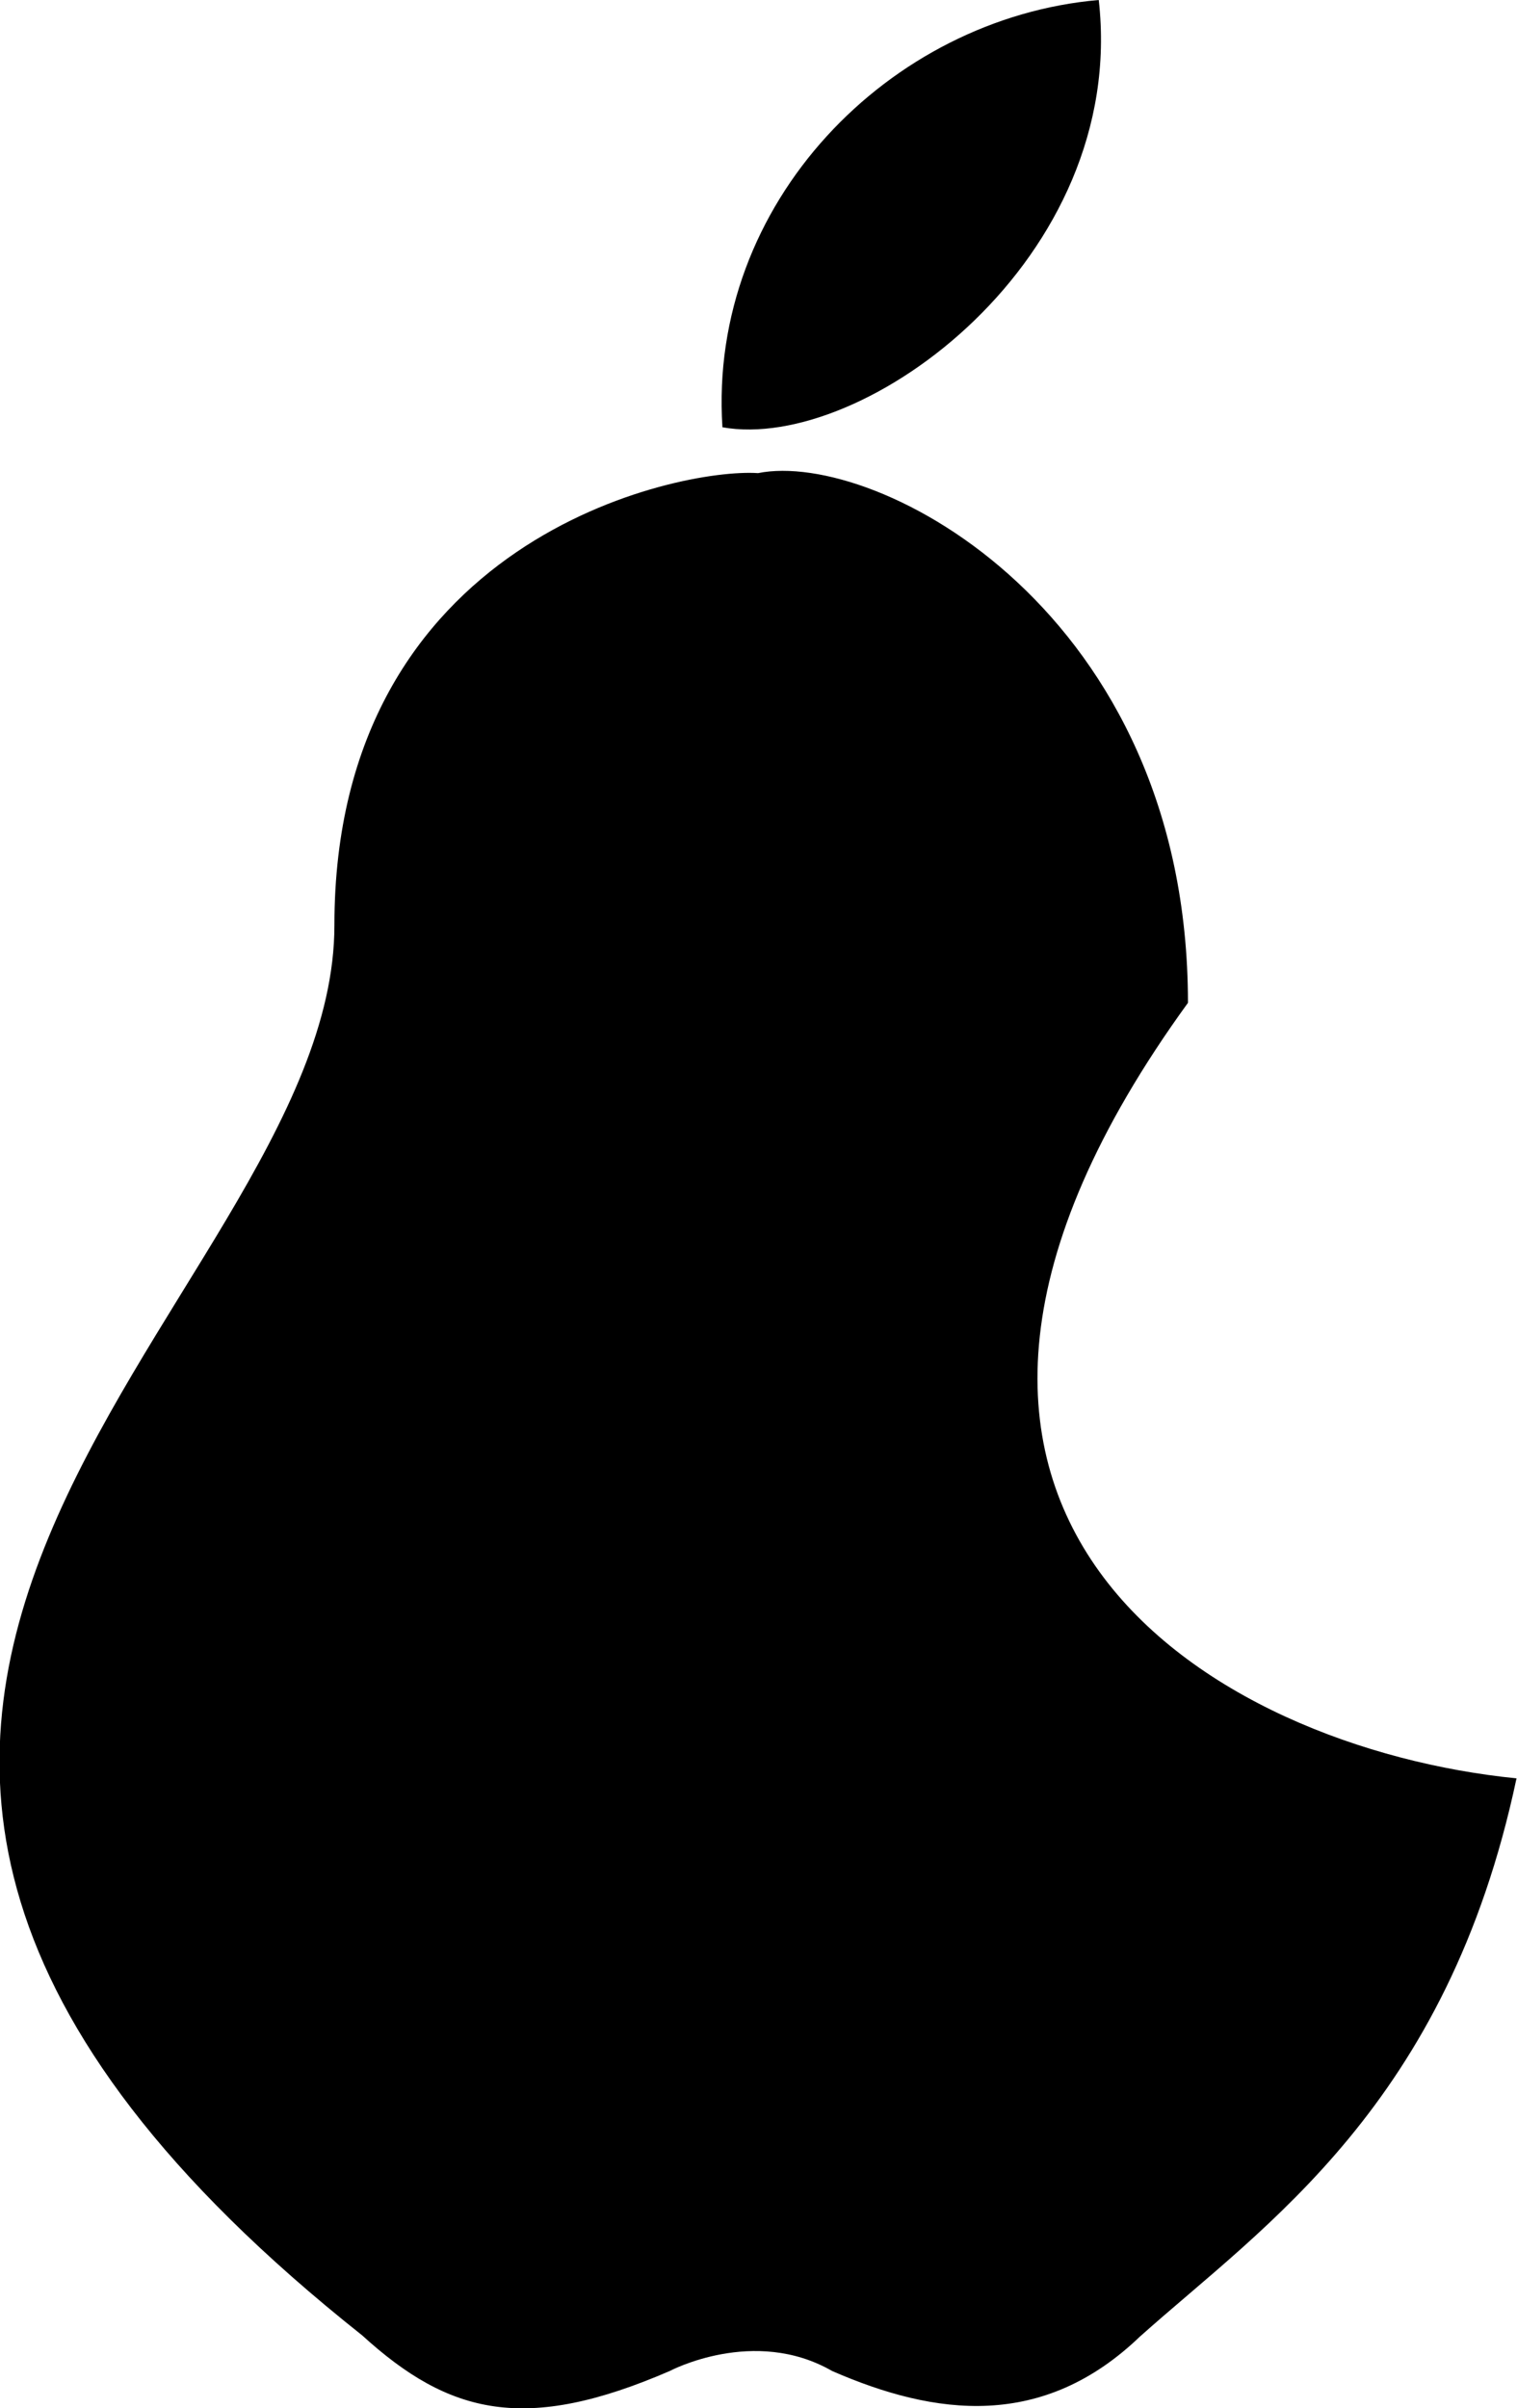 <?xml version="1.0" encoding="utf-8"?>
<!-- Generator: Adobe Illustrator 25.2.3, SVG Export Plug-In . SVG Version: 6.00 Build 0)  -->
<svg version="1.1" id="Calque_1" xmlns="http://www.w3.org/2000/svg" xmlns:xlink="http://www.w3.org/1999/xlink" x="0px" y="0px"
	 viewBox="0 0 311.2 493.7" style="enable-background:new 0 0 311.2 493.7;" xml:space="preserve">
<path d="M234.1,478.8c-20.1,19.5-42.3,16.5-63.4,7.3c-16-9.2-33.3,0-33.3,0c-29.6,12.8-45.2,9-63.1-7.3
	c-164-130.1-5.7-209.8-5.7-289.1s70.6-93.8,86.9-92.7c24.3-4.9,88.2,28.4,88.2,108.6c-76.3,105.1,5.3,152.8,67.4,159
	c-14.2,67-51.8,91.7-77.2,114.4L234.1,478.8z"/>
<path d="M148.2,87.6c-3-46,34.3-83.9,77.2-87.6C231.4,53.1,177.2,92.8,148.2,87.6z"/>
</svg>
